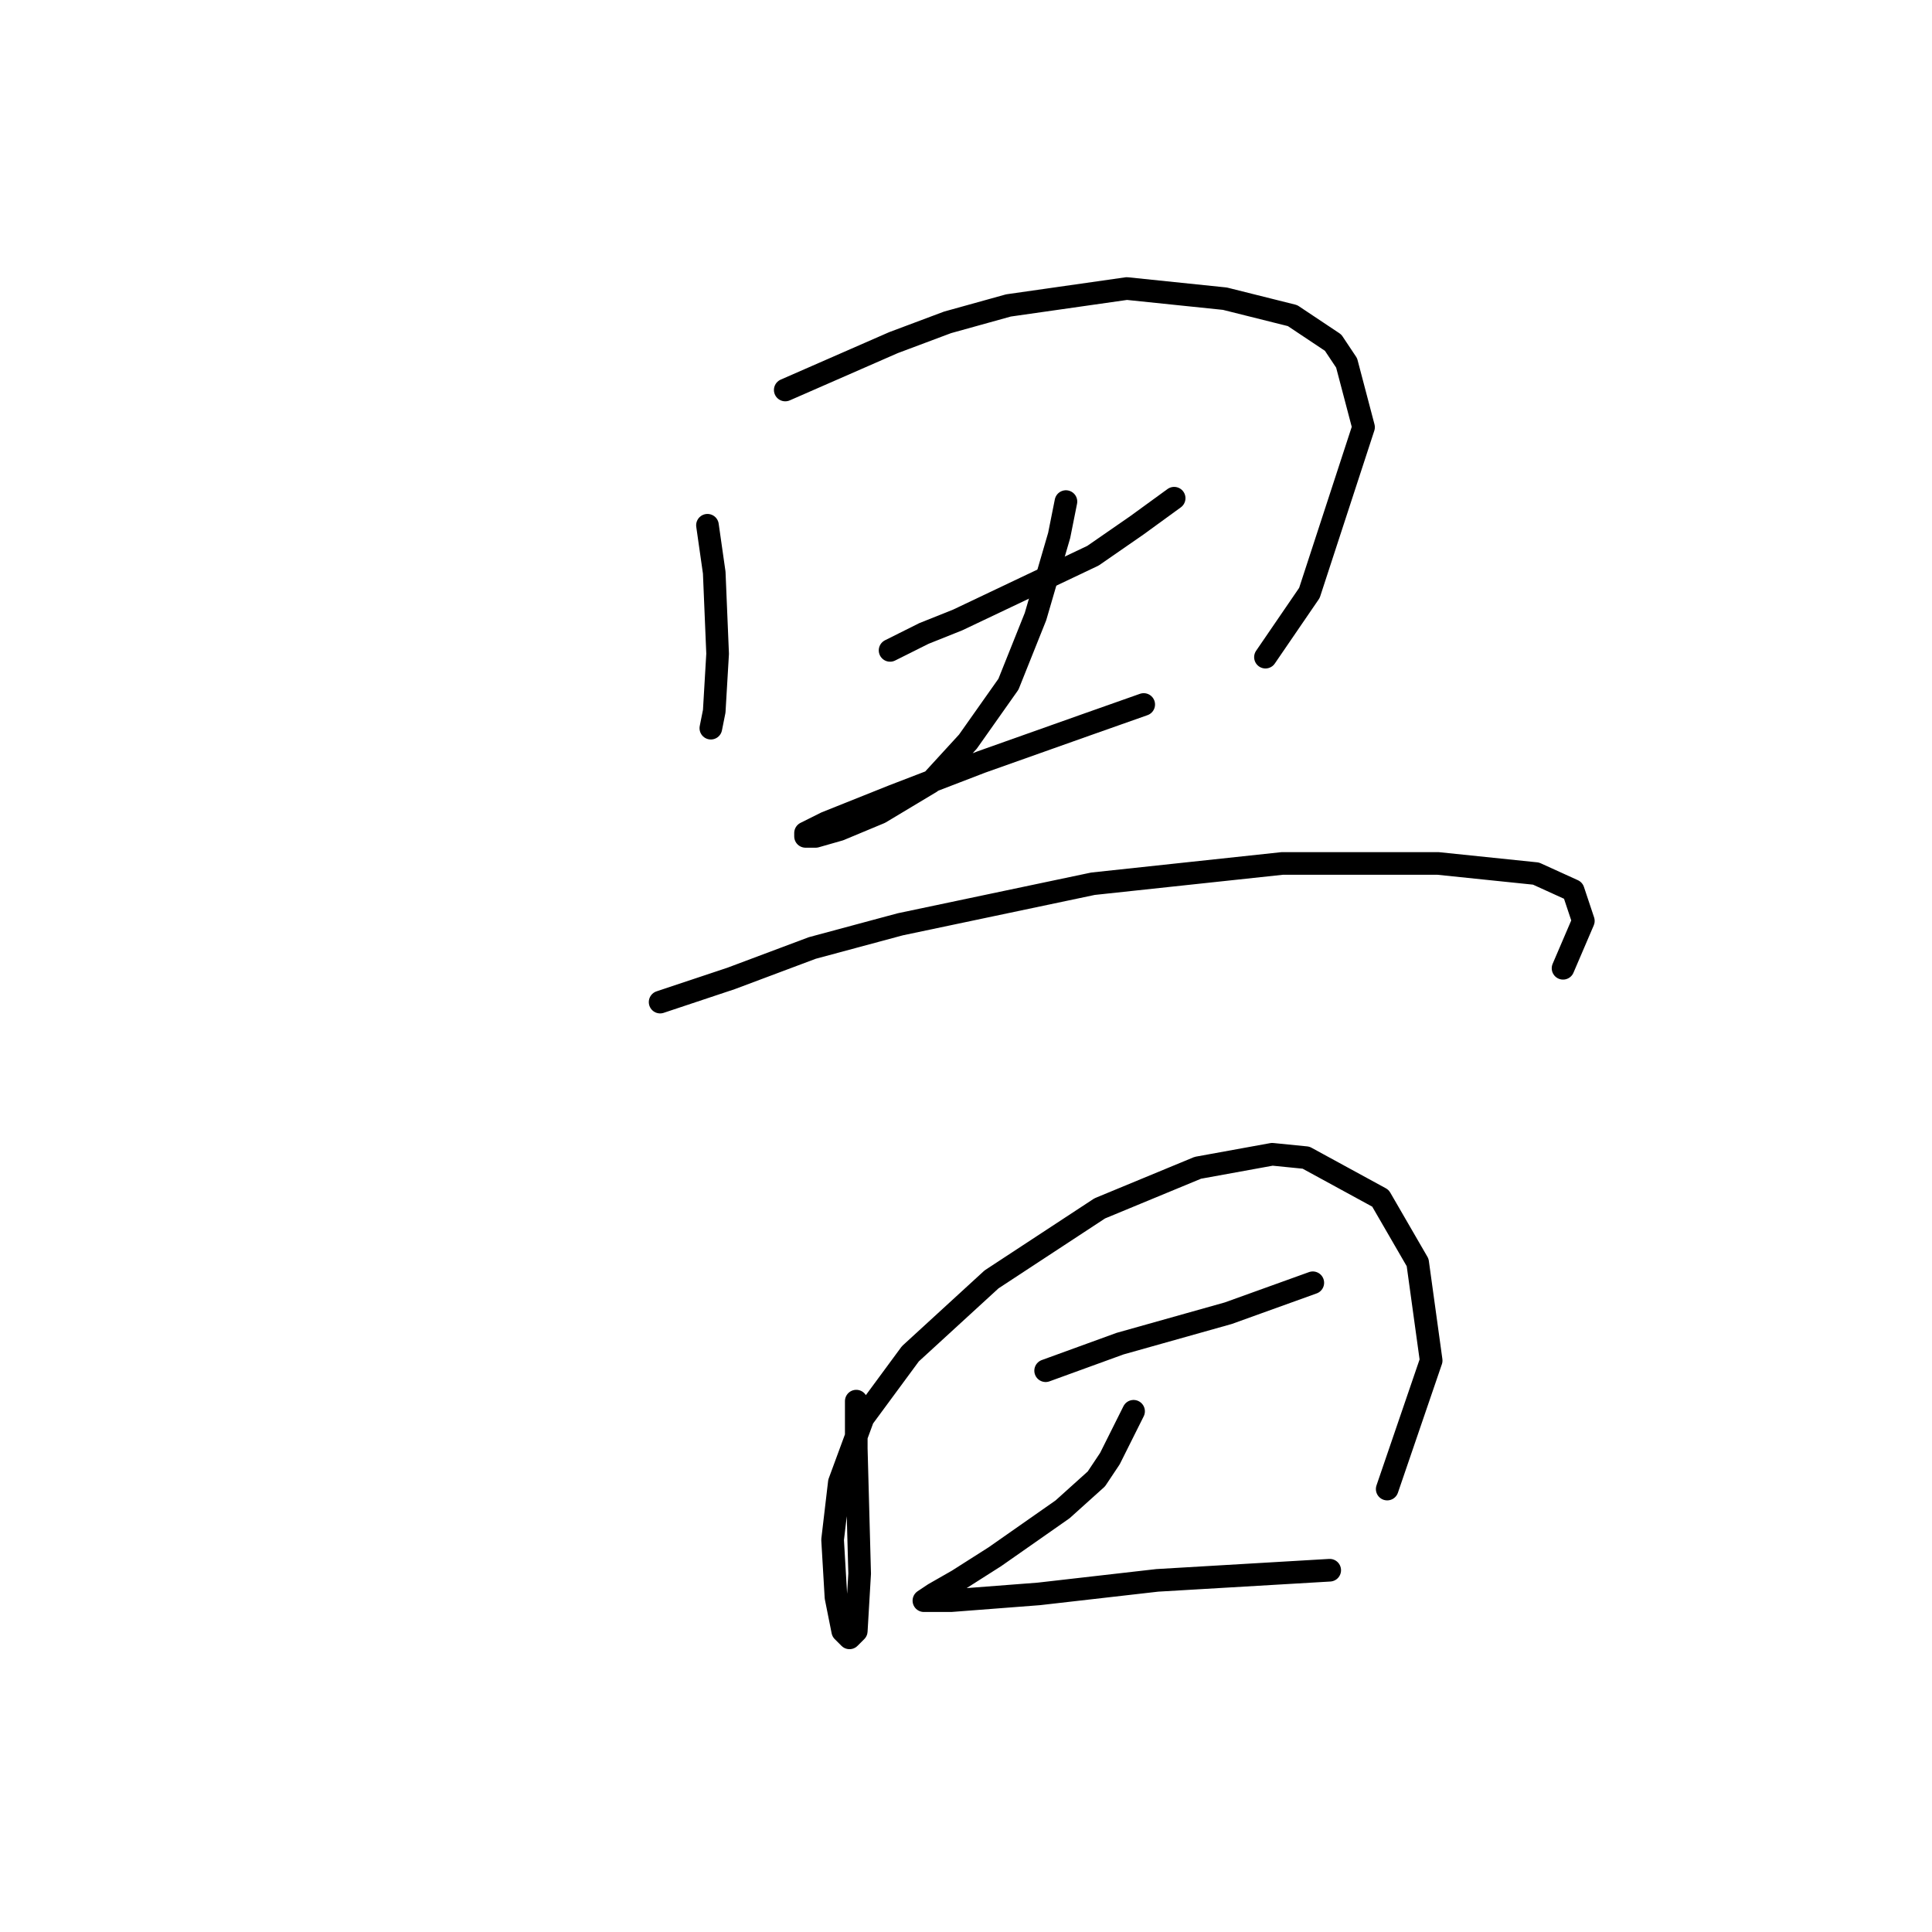 <?xml version="1.0" standalone="no"?>
    <svg width="256" height="256" xmlns="http://www.w3.org/2000/svg" version="1.1">
    <polyline stroke="black" stroke-width="3" stroke-linecap="round" fill="transparent" stroke-linejoin="round" points="93.743 69.6 94.639 75.873 95.088 86.628 94.639 94.245 94.191 96.486 94.191 96.486 " />
        <polyline stroke="black" stroke-width="3" stroke-linecap="round" fill="transparent" stroke-linejoin="round" points="104.05 51.676 118.389 45.402 125.558 42.714 133.624 40.473 149.308 38.233 162.303 39.577 171.265 41.818 176.642 45.402 178.434 48.091 180.675 56.605 173.505 78.562 167.68 87.076 167.68 87.076 " />
        <polyline stroke="black" stroke-width="3" stroke-linecap="round" fill="transparent" stroke-linejoin="round" points="117.941 86.18 122.422 83.939 126.903 82.147 144.827 73.633 150.652 69.6 155.581 66.015 155.581 66.015 " />
        <polyline stroke="black" stroke-width="3" stroke-linecap="round" fill="transparent" stroke-linejoin="round" points="141.242 66.463 140.346 70.944 137.209 81.699 133.624 90.661 128.247 98.278 123.318 103.656 116.596 107.688 111.219 109.929 108.083 110.825 106.738 110.825 106.738 110.377 109.427 109.033 118.389 105.448 130.039 100.967 143.931 96.038 151.548 93.349 151.548 93.349 " />
        <polyline stroke="black" stroke-width="3" stroke-linecap="round" fill="transparent" stroke-linejoin="round" points="87.47 132.782 96.88 129.645 107.634 125.612 119.285 122.476 144.827 117.099 169.92 114.41 190.533 114.41 203.528 115.754 208.457 117.995 209.801 122.028 207.113 128.301 207.113 128.301 " />
        <polyline stroke="black" stroke-width="3" stroke-linecap="round" fill="transparent" stroke-linejoin="round" points="113.46 185.658 113.46 191.931 113.908 208.511 113.46 216.129 112.563 217.025 111.667 216.129 110.771 211.648 110.323 204.03 111.219 196.412 114.356 187.898 120.629 179.385 131.384 169.526 145.723 160.116 158.718 154.739 168.576 152.947 173.057 153.395 182.915 158.772 187.844 167.286 189.637 180.281 183.812 197.309 183.812 197.309 " />
        <polyline stroke="black" stroke-width="3" stroke-linecap="round" fill="transparent" stroke-linejoin="round" points="138.553 181.625 143.482 179.833 148.412 178.04 162.751 174.007 173.953 169.974 173.953 169.974 " />
        <polyline stroke="black" stroke-width="3" stroke-linecap="round" fill="transparent" stroke-linejoin="round" points="150.204 187.002 147.067 193.276 145.275 195.964 140.794 199.997 131.832 206.271 126.903 209.407 123.766 211.2 122.422 212.096 123.318 212.096 126.007 212.096 137.657 211.2 153.341 209.407 176.194 208.063 176.194 208.063 " />
        </svg>